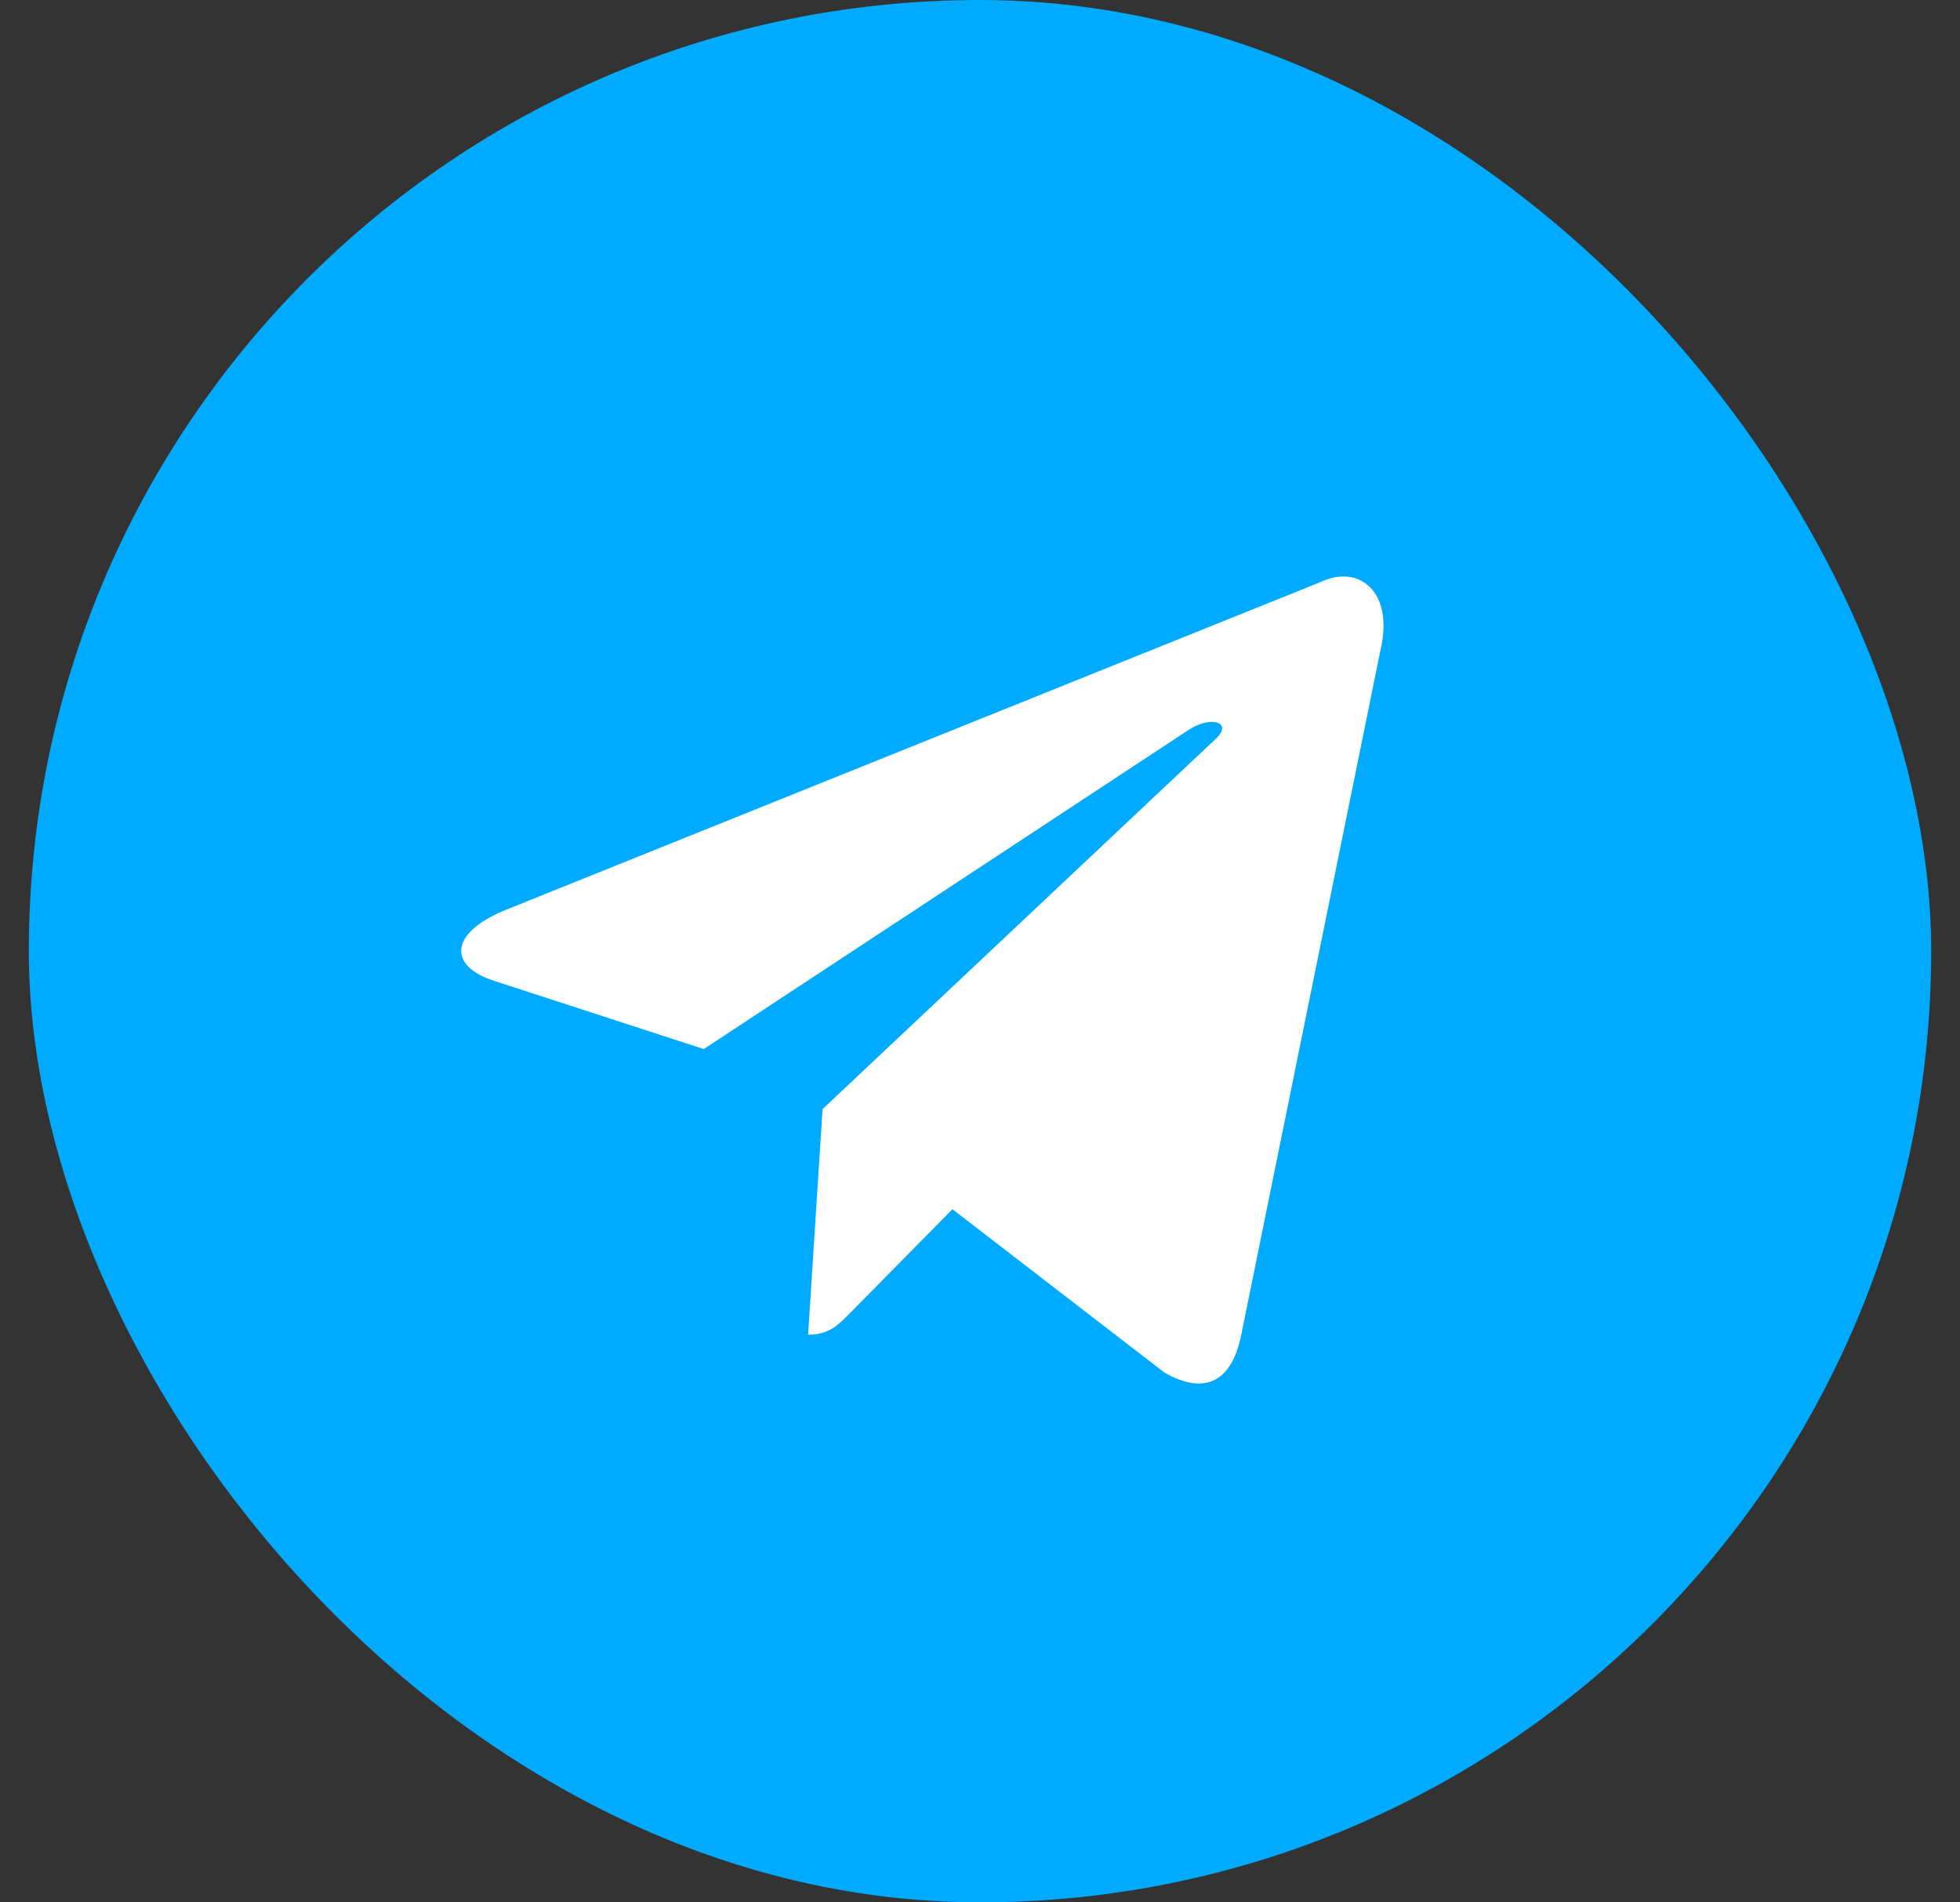 <svg width="34" height="33" viewBox="0 0 34 33" fill="none" xmlns="http://www.w3.org/2000/svg">
<rect x="0" y="0" width="34" height="33" fill="#333333" stroke="none"/>
<rect x="0.5" width="33" height="33" rx="16.5" fill="#00AAFF"/>
<path d="M22.92 10.092L8.747 15.794C7.78 16.2 7.785 16.762 8.57 17.014L12.208 18.198L20.627 12.656C21.026 12.403 21.389 12.539 21.09 12.816L14.269 19.239H14.268L14.269 19.239L14.018 23.153C14.386 23.153 14.548 22.977 14.754 22.769L16.522 20.976L20.198 23.809C20.876 24.198 21.363 23.998 21.532 23.154L23.945 11.288C24.192 10.255 23.567 9.787 22.92 10.092Z" fill="white"/>
</svg>
